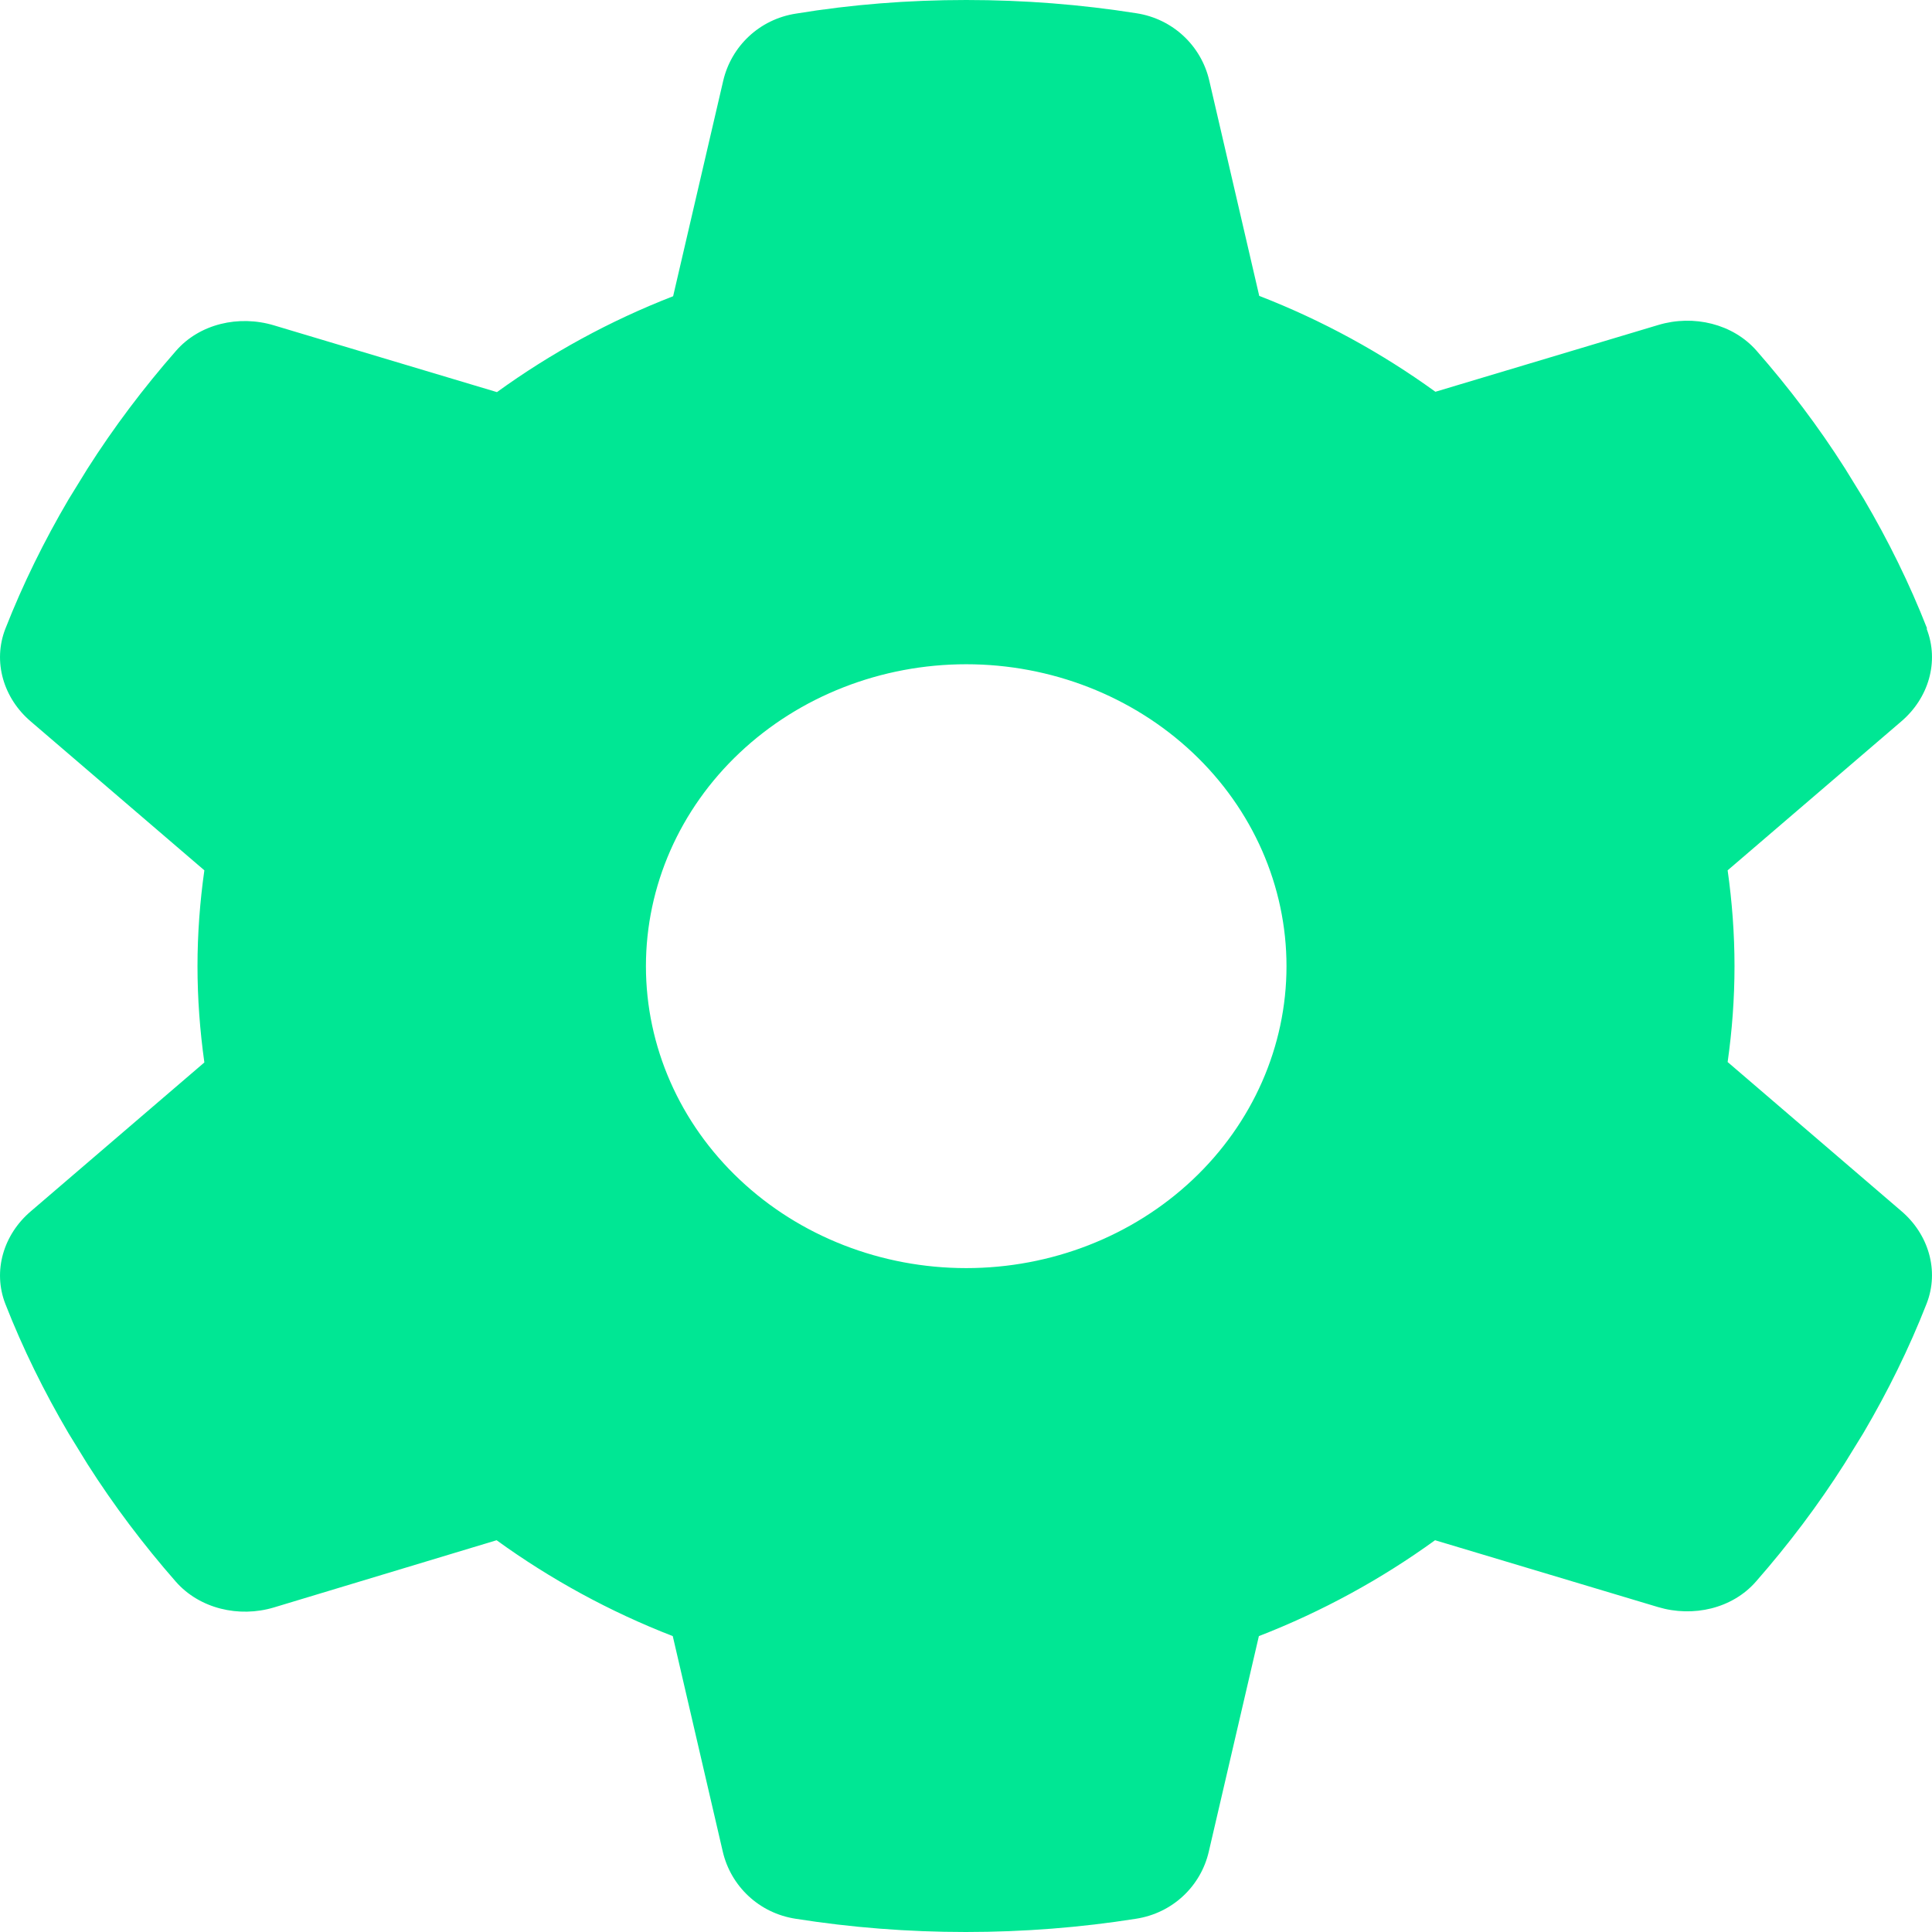 <svg width="27" height="27" viewBox="0 0 27 27" fill="none" xmlns="http://www.w3.org/2000/svg">
<path d="M26.925 8.787C27.104 9.246 26.953 9.758 26.567 10.085L24.144 12.163C24.206 12.601 24.24 13.049 24.24 13.503C24.24 13.956 24.206 14.405 24.144 14.842L26.567 16.921C26.953 17.247 27.104 17.759 26.925 18.218C26.679 18.846 26.382 19.447 26.041 20.027L25.778 20.454C25.409 21.035 24.995 21.583 24.542 22.1C24.212 22.48 23.663 22.606 23.171 22.459L20.055 21.525C19.305 22.068 18.477 22.522 17.593 22.865L16.893 25.877C16.782 26.357 16.39 26.736 15.875 26.815C15.103 26.937 14.309 27 13.497 27C12.686 27 11.891 26.937 11.119 26.815C10.605 26.736 10.213 26.357 10.101 25.877L9.402 22.865C8.518 22.522 7.69 22.068 6.94 21.525L3.829 22.464C3.337 22.612 2.788 22.48 2.458 22.105C2.005 21.588 1.591 21.04 1.222 20.46L0.959 20.032C0.618 19.452 0.321 18.851 0.075 18.223C-0.104 17.764 0.047 17.253 0.433 16.926L2.856 14.848C2.794 14.405 2.76 13.956 2.76 13.503C2.76 13.049 2.794 12.601 2.856 12.163L0.433 10.085C0.047 9.758 -0.104 9.246 0.075 8.787C0.321 8.16 0.618 7.558 0.959 6.978L1.222 6.551C1.591 5.971 2.005 5.422 2.458 4.905C2.788 4.525 3.337 4.399 3.829 4.547L6.945 5.48C7.695 4.937 8.523 4.483 9.407 4.14L10.107 1.129C10.219 0.649 10.61 0.269 11.125 0.19C11.897 0.063 12.691 0 13.503 0C14.314 0 15.109 0.063 15.881 0.185C16.395 0.264 16.787 0.643 16.899 1.123L17.598 4.135C18.482 4.478 19.31 4.932 20.06 5.475L23.177 4.541C23.669 4.394 24.217 4.525 24.547 4.9C25 5.417 25.415 5.965 25.784 6.546L26.047 6.973C26.388 7.553 26.685 8.154 26.931 8.782L26.925 8.787ZM13.503 17.722C14.69 17.722 15.828 17.278 16.668 16.486C17.507 15.695 17.979 14.622 17.979 13.503C17.979 12.383 17.507 11.31 16.668 10.519C15.828 9.728 14.69 9.283 13.503 9.283C12.316 9.283 11.177 9.728 10.338 10.519C9.498 11.31 9.027 12.383 9.027 13.503C9.027 14.622 9.498 15.695 10.338 16.486C11.177 17.278 12.316 17.722 13.503 17.722Z" fill="#00E794"/>
</svg>
